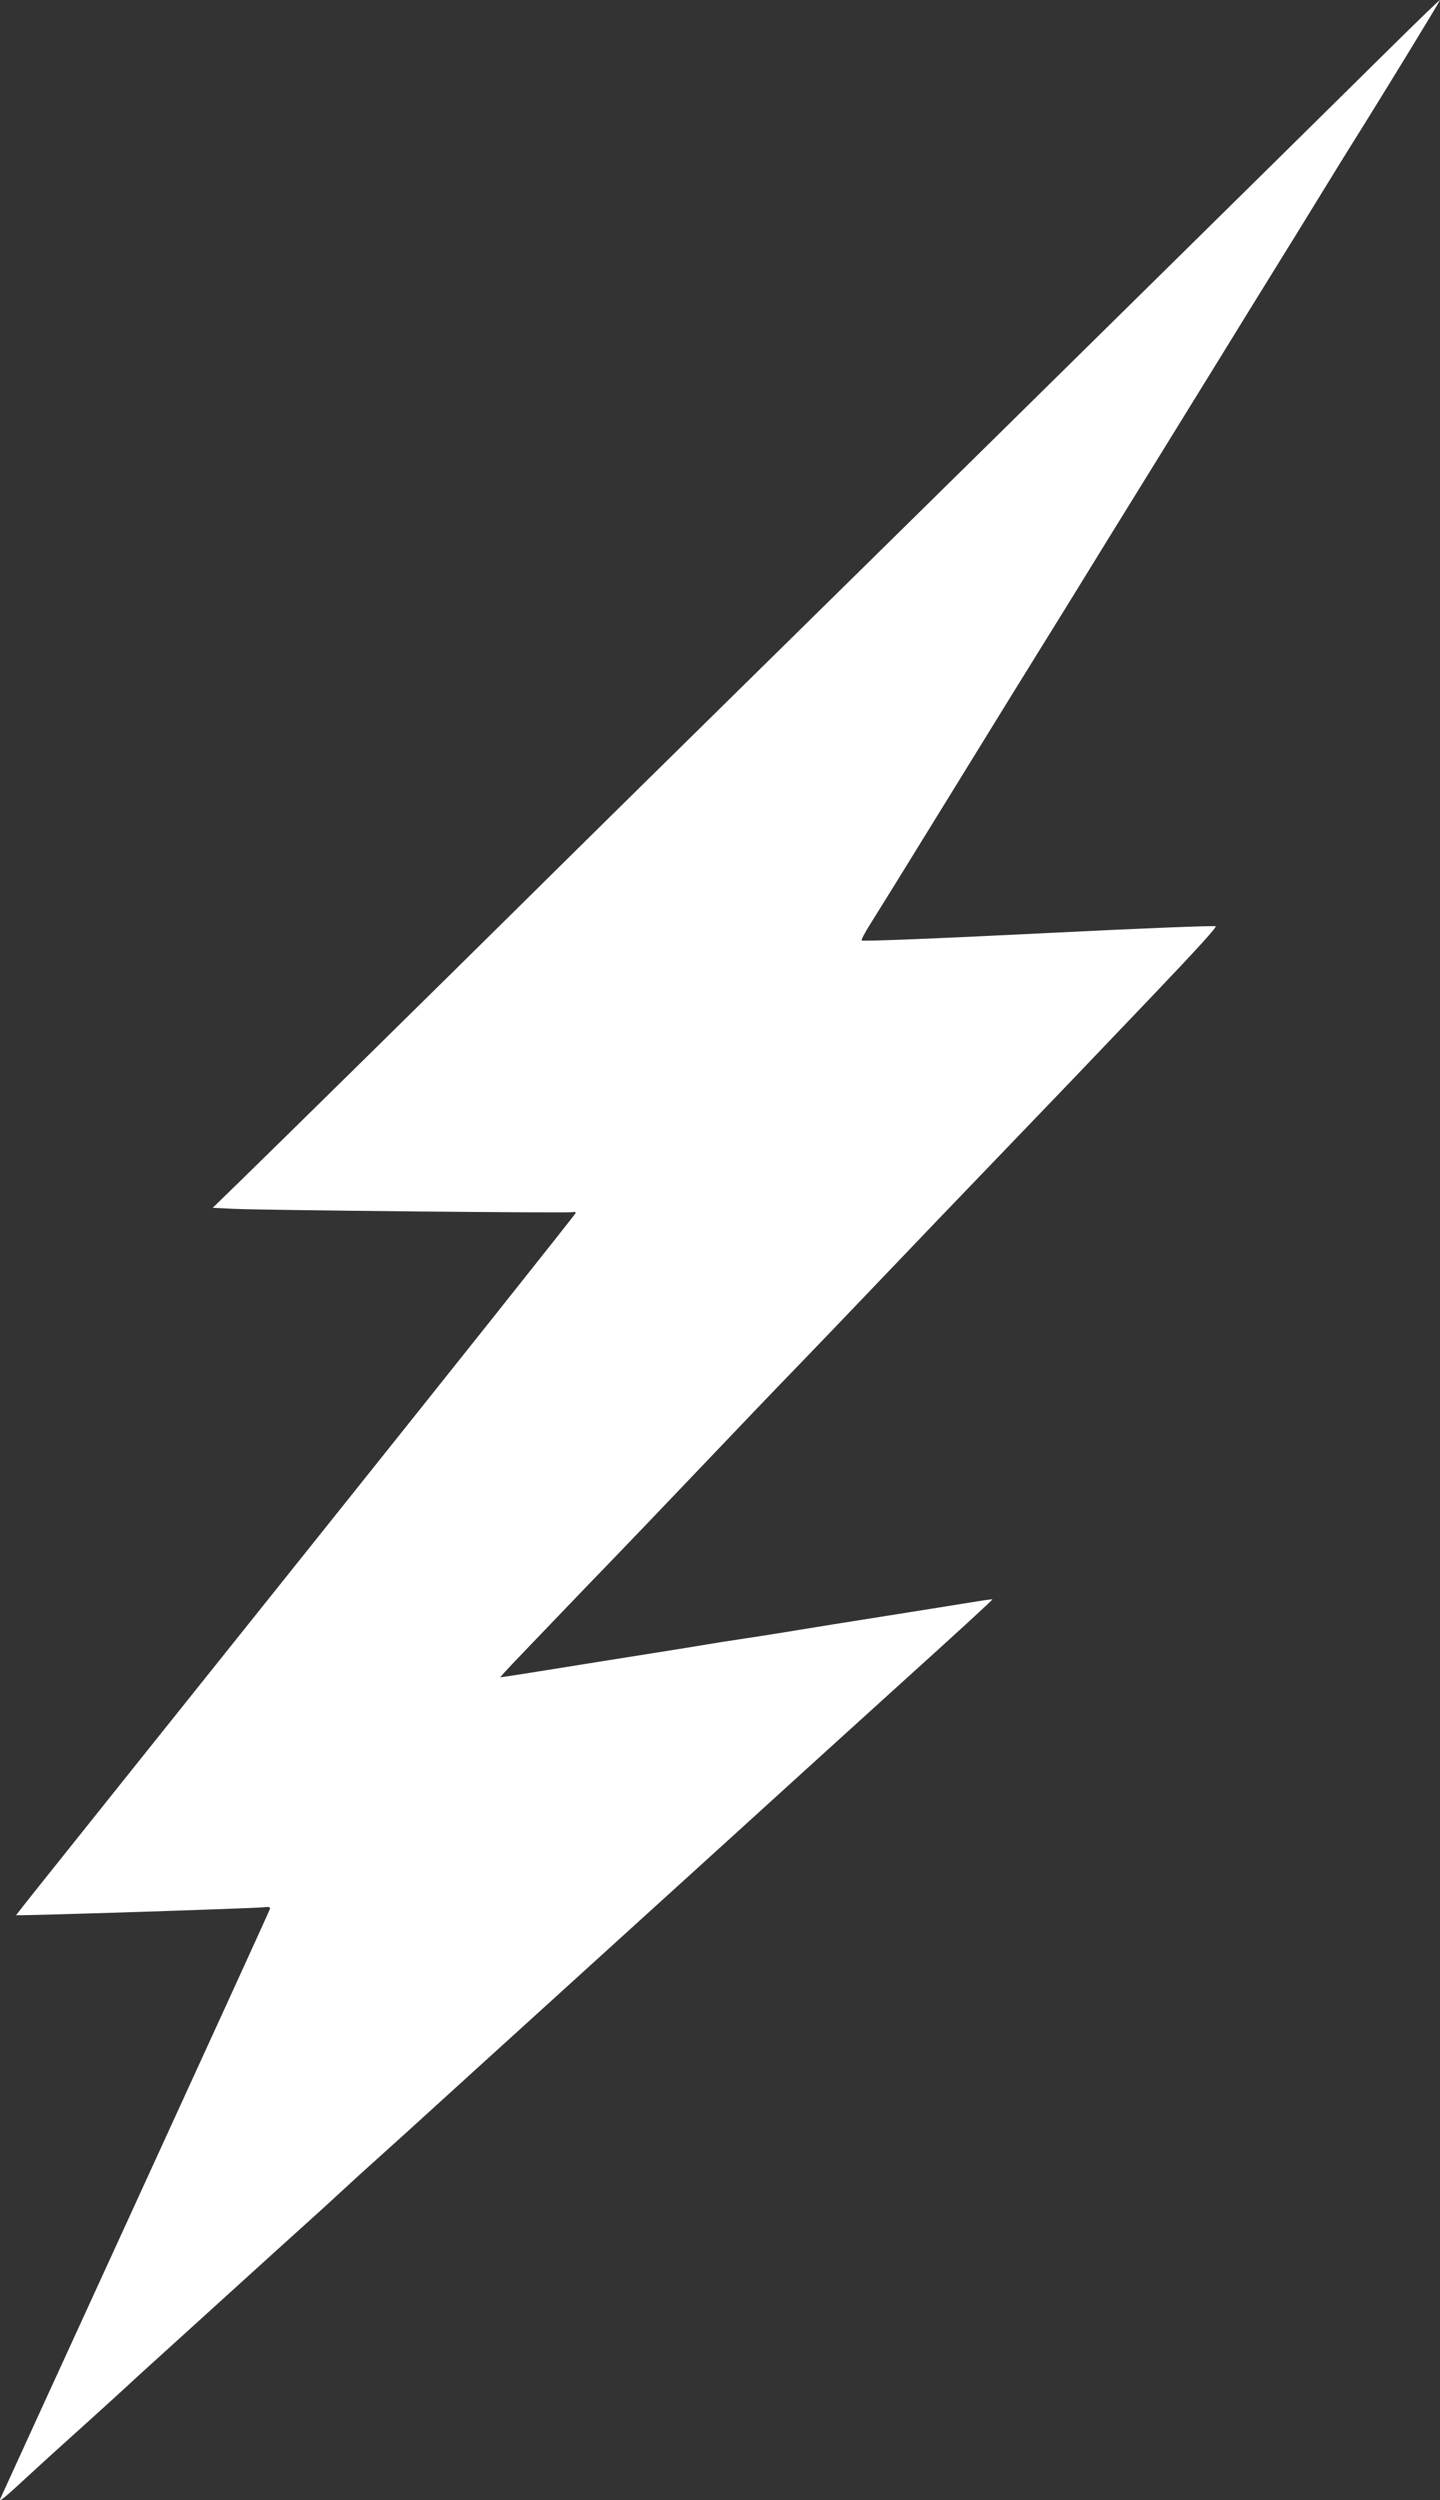 <?xml version="1.0" encoding="UTF-8" standalone="no"?>
<!-- Created with Inkscape (http://www.inkscape.org/) -->

<svg
   version="1.1"
   id="svg2"
   width="862.749"
   height="1497.048"
   viewBox="0 0 862.749 1497.048"
   sodipodi:docname="510xH9hmTML._SL1500_.jpg"
   inkscape:version="1.1.1 (3bf5ae0d25, 2021-09-20)"
   xmlns:inkscape="http://www.inkscape.org/namespaces/inkscape"
   xmlns:sodipodi="http://sodipodi.sourceforge.net/DTD/sodipodi-0.dtd"
   xmlns="http://www.w3.org/2000/svg"
   xmlns:svg="http://www.w3.org/2000/svg">
  <rect x="0" y="0" width="862.749" height="1497.048" fill="#333333" stroke="none"/>
  <defs
     id="defs6" />
  <sodipodi:namedview
     id="namedview4"
     pagecolor="#ffffff"
     bordercolor="#666666"
     borderopacity="1.0"
     inkscape:pageshadow="2"
     inkscape:pageopacity="0.0"
     inkscape:pagecheckerboard="0"
     showgrid="false"
     fit-margin-top="0"
     fit-margin-left="0"
     fit-margin-right="0"
     fit-margin-bottom="0"
     inkscape:zoom="0.49133333"
     inkscape:cx="425.37313"
     inkscape:cy="777.47626"
     inkscape:window-width="954"
     inkscape:window-height="1049"
     inkscape:window-x="2880"
     inkscape:window-y="0"
     inkscape:window-maximized="1"
     inkscape:current-layer="g8" />
  <g
     inkscape:groupmode="layer"
     inkscape:label="Image"
     id="g8"
     transform="translate(-7.507,26.901)">
    <path
       style="fill:#ffffff"
       d="m 7.607,1469.57 c 0.318,-0.811 36.691,-80.225 80.829,-176.475 44.138,-96.25 80.458,-175.75 80.711,-176.668 0.384,-1.394 -0.172,-1.601 -3.386,-1.259 -7.203,0.766 -147.427,5.265 -148.217,4.756 -0.463,-0.299 -17.765,21.409 172.622,-216.594 89.237,-111.556 162.25,-203.307 162.25,-203.89 0,-0.583 -0.658,-0.808 -1.461,-0.499 -1.741,0.668 -185.531,-1.119 -203.526,-1.979 l -12.487,-0.597 15.487,-15.055 C 171.964,660.379 274.064,559.937 320.416,514.087 c 21.175,-20.946 53.117,-52.462 70.981,-70.037 17.865,-17.575 45.765,-45.027 62,-61.005 16.235,-15.978 44.144,-43.428 62.019,-61 52.643,-51.751 127.975,-125.912 187,-184.093 17.875,-17.619 49.82,-49.095 70.989,-69.946 21.169,-20.851 51.537,-50.817 67.486,-66.591 15.949,-15.774 29.163,-28.515 29.364,-28.314 0.294,0.294 -37.296,61.706 -53.861,87.994 -2.079,3.3 -9.303,15 -16.053,26 -6.75,11 -14.366,23.375 -16.925,27.5 -2.559,4.125 -8.409,13.575 -12.999,21 -4.591,7.425 -10.438,16.875 -12.995,21 -2.557,4.125 -12.544,20.325 -22.193,36 -9.65,15.675 -25.77,41.775 -35.823,58 -16.84,27.18 -39.765,64.315 -52.472,85 -2.872,4.675 -9.289,15.025 -14.259,23 -9.017,14.466 -21.756,35.091 -60.22,97.5 -25.836,41.919 -36.878,59.757 -43.807,70.772 -3.035,4.825 -5.236,9.055 -4.89,9.401 0.638,0.638 46.454,-1.215 117.16,-4.737 50.983,-2.54 92.889,-4.209 94.907,-3.779 1.082,0.23 -11.409,13.974 -38.03,41.843 -21.803,22.825 -43.939,46 -49.191,51.5 -5.252,5.5 -20.605,21.48 -34.118,35.511 -29.464,30.595 -60.807,63.288 -90.588,94.489 -12.074,12.65 -27.834,29.075 -35.022,36.5 -18.631,19.247 -31.686,32.875 -68.974,72 -18.084,18.975 -38.772,40.575 -45.974,48 -7.202,7.425 -18.907,19.575 -26.012,27 -7.104,7.425 -18.11,18.9 -24.457,25.5 -6.347,6.6 -12.615,13.219 -13.927,14.709 l -2.386,2.709 3.886,-0.538 c 2.137,-0.296 12.211,-1.875 22.386,-3.508 10.175,-1.633 25.25,-4.053 33.5,-5.376 8.25,-1.324 23.775,-3.789 34.5,-5.478 10.725,-1.689 23.55,-3.766 28.5,-4.616 4.95,-0.85 14.625,-2.376 21.5,-3.392 6.875,-1.016 18.35,-2.809 25.5,-3.984 18.77,-3.087 40.194,-6.526 62.5,-10.034 10.725,-1.687 26.475,-4.196 35,-5.577 24.489,-3.966 27.353,-4.395 27.613,-4.135 0.256,0.256 -20.771,19.527 -58.073,53.22 -12.178,11 -32.244,29.189 -44.591,40.42 -12.347,11.231 -33.699,30.632 -47.449,43.114 -13.75,12.481 -30.85,28.01 -38,34.508 -7.15,6.498 -19.738,17.922 -27.974,25.386 -25.026,22.682 -58.96,53.487 -60.104,54.56 -0.593,0.556 -10.025,9.112 -20.96,19.012 -10.935,9.9 -27.775,25.204 -37.422,34.008 -9.647,8.805 -24.515,22.261 -33.04,29.904 -8.525,7.643 -18.425,16.647 -22,20.01 -3.575,3.362 -13.249,12.181 -21.498,19.596 -8.249,7.415 -30.074,27.179 -48.5,43.919 -18.426,16.74 -37.777,34.289 -43.002,38.999 -5.225,4.709 -9.725,8.788 -10,9.064 -1.942,1.947 -26.223,24.036 -39,35.479 -8.525,7.635 -20.475,18.505 -26.556,24.155 -13.007,12.086 -17.067,15.419 -16.253,13.341 z"
       id="path827" />
  </g>
</svg>
